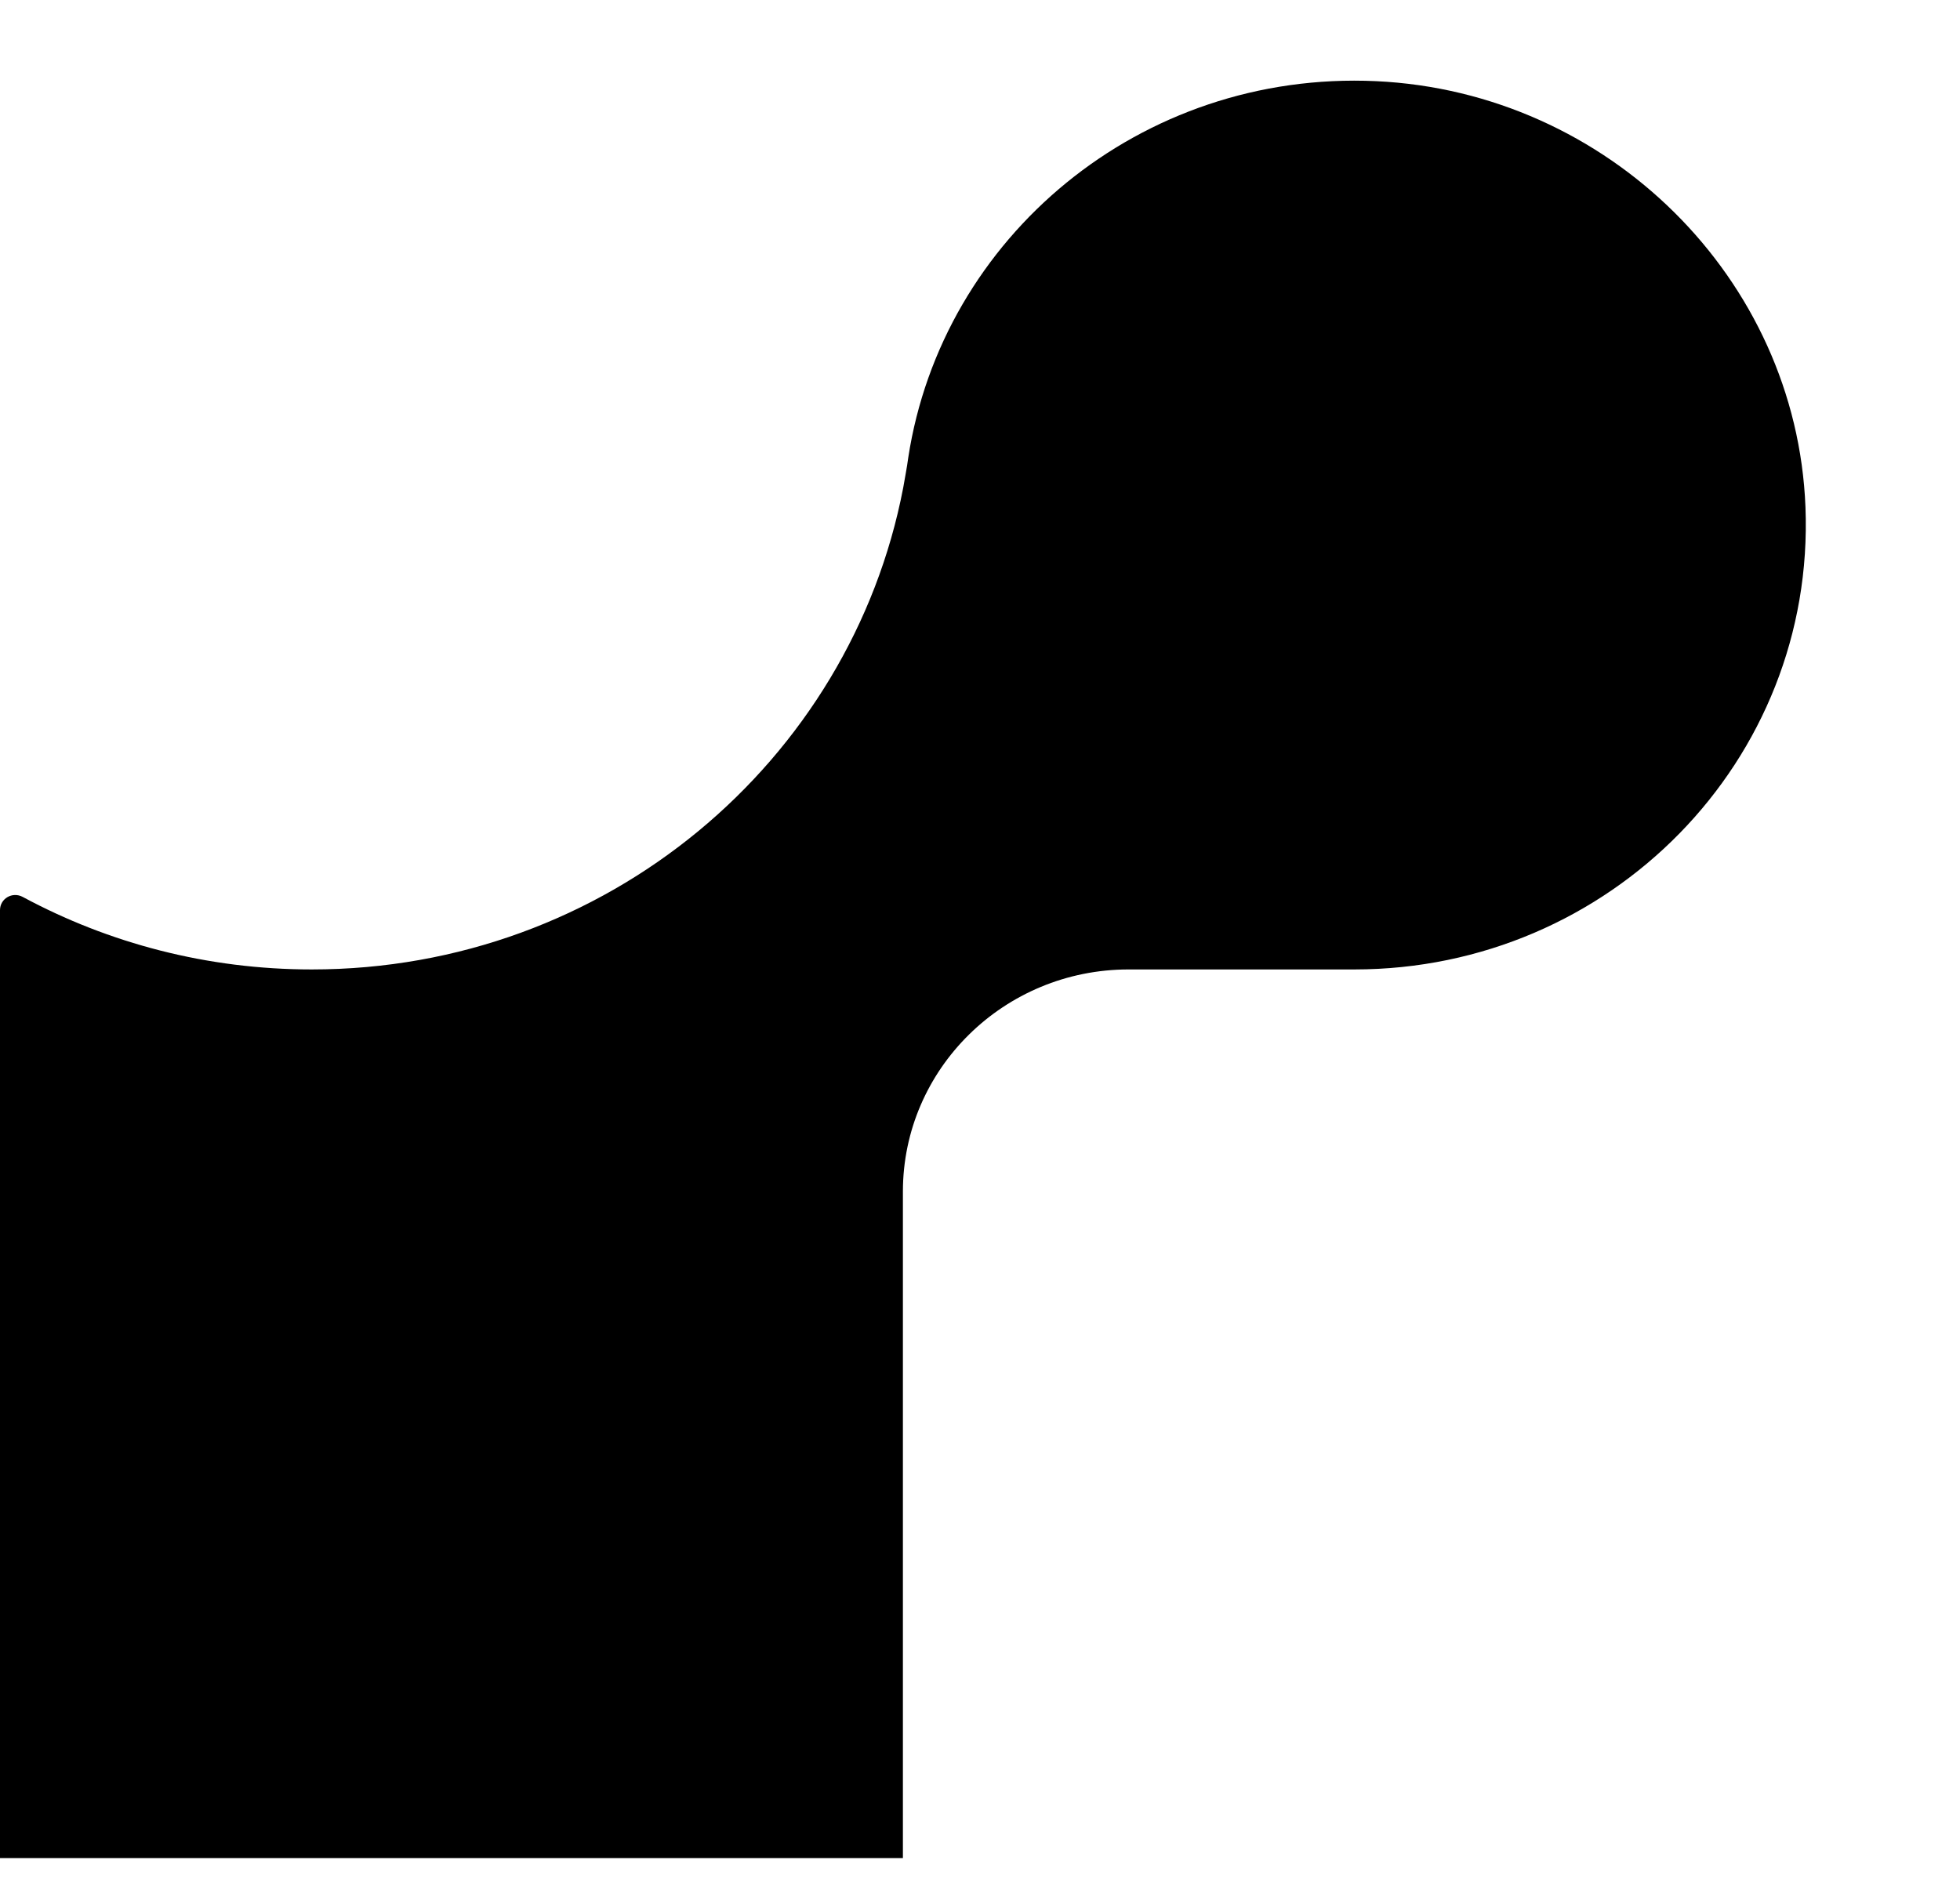 <svg fill="none" viewBox="0 19.158 81.198 77.994" xmlns="http://www.w3.org/2000/svg" style="max-height: 500px" width="81.198" height="77.994">
<path fill="black" d="M139.09 34.854C151.937 34.854 160.289 41.997 160.289 53.469C160.289 61.868 155.378 68.11 147.678 70.773L162.773 96.149H151.576L137.494 72.071H121.941V96.149H112.298V34.854H139.09ZM121.927 43.39V63.63H138.632C146.29 63.63 150.244 59.424 150.244 53.469C150.244 47.378 146.304 43.39 138.632 43.39H121.927Z"/>
<path fill="black" d="M187.303 51.885C200.15 51.885 208.503 61.281 208.503 72.89C208.503 74.242 208.405 75.649 208.142 77.042H173.956C174.372 83.543 180.019 88.651 187.636 88.651C193.144 88.651 197.542 86.343 200.844 81.249L207.545 86.043C203.466 93.267 195.433 97.064 187.636 97.064C174.33 97.064 164.549 87.395 164.549 74.529C164.549 61.595 173.956 51.885 187.303 51.885ZM199.276 70.35C198.721 64.259 193.546 59.956 187.206 59.956C180.463 59.956 175.315 64.245 174.178 70.35H199.276Z"/>
<path fill="black" d="M216.938 96.149V52.786H226.067V58.249C227.538 56.037 231.714 51.885 239.609 51.885C251.721 51.885 258.103 59.287 258.103 69.817V96.149H249.015V71.716C249.015 64.532 245.02 60.38 238.18 60.38C231.478 60.38 226.026 64.532 226.026 71.716V96.149H216.938Z"/>
<path fill="black" d="M287.711 51.885C295.189 51.885 300.142 54.589 303.403 58.7V32.545H312.49V96.149H303.403V90.235C300.142 94.346 295.189 97.051 287.711 97.051C275.182 97.051 265.595 87.558 265.595 74.242C265.595 60.913 275.182 51.885 287.711 51.885ZM274.669 74.242C274.669 82.232 280.316 89.006 288.807 89.006C297.298 89.006 303.347 82.232 303.347 74.242C303.347 66.253 297.242 59.929 288.807 59.929C280.316 59.916 274.669 66.239 274.669 74.242Z"/>
<path fill="black" d="M342.944 51.885C355.792 51.885 364.144 61.281 364.144 72.89C364.144 74.242 364.047 75.649 363.783 77.042H329.597C330.013 83.543 335.66 88.651 343.277 88.651C348.785 88.651 353.183 86.343 356.486 81.249L363.187 86.043C359.108 93.267 351.075 97.064 343.277 97.064C329.972 97.064 320.19 87.395 320.19 74.529C320.177 61.595 329.583 51.885 342.944 51.885ZM354.918 70.35C354.363 64.259 349.188 59.956 342.847 59.956C336.104 59.956 330.957 64.245 329.819 70.35H354.918Z"/>
<path fill="black" d="M372.926 96.149V52.786H382.056V58.7C384.539 53.961 388.715 51.885 393.53 51.885C396.971 51.885 399.593 52.964 399.593 52.964L398.635 61.186C398.136 61.008 396.152 60.189 393.266 60.189C388.396 60.189 382.07 62.715 382.07 72.522V96.149H372.926Z"/>
<path fill="black" d="M57.009 22.521C47.242 22.07 39.028 28.994 37.627 38.118C37.572 38.541 37.488 38.951 37.419 39.361C35.241 50.724 25.099 59.328 12.917 59.328C8.574 59.328 4.495 58.236 0.943 56.324C0.513 56.091 0 56.392 0 56.87V59.315V96.149H37.405V68.533C37.405 63.453 41.595 59.328 46.756 59.328H56.108C66.694 59.328 75.212 50.683 74.796 40.166C74.422 30.702 66.624 22.971 57.009 22.521Z"/>
</svg>